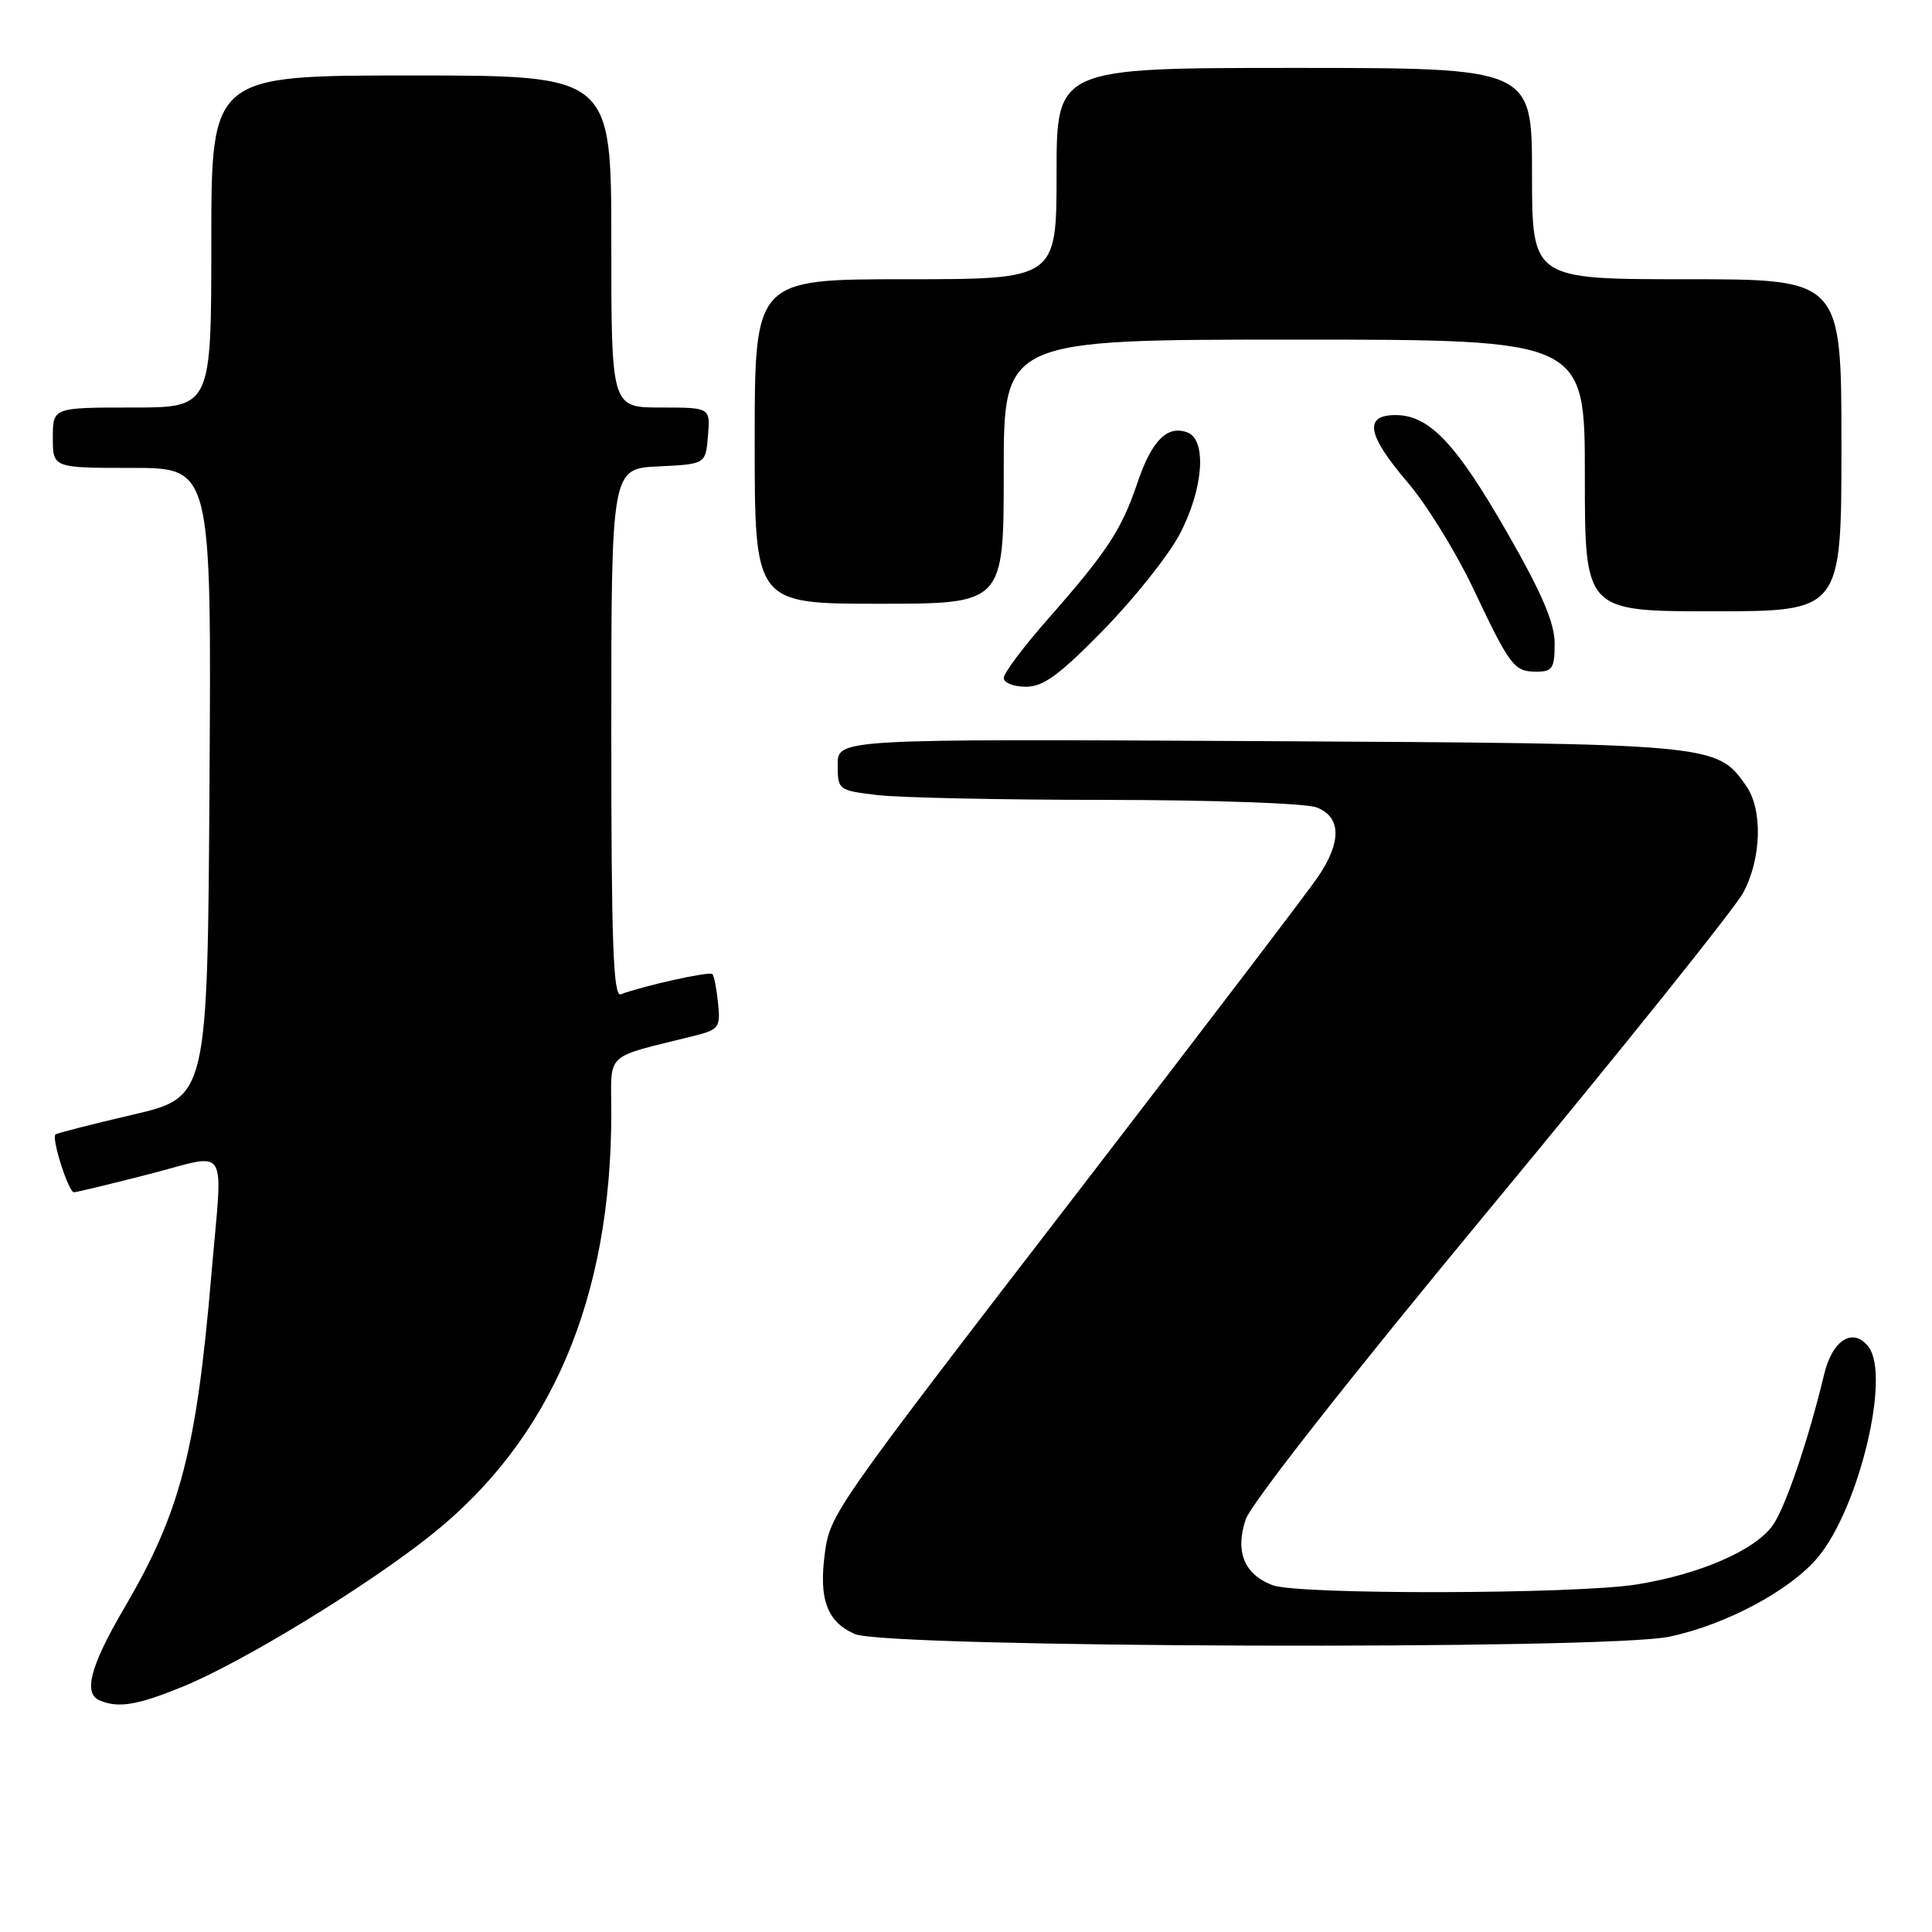 <?xml version="1.0" encoding="UTF-8" standalone="no"?>
<!DOCTYPE svg PUBLIC "-//W3C//DTD SVG 1.1//EN" "http://www.w3.org/Graphics/SVG/1.1/DTD/svg11.dtd" >
<svg xmlns="http://www.w3.org/2000/svg" xmlns:xlink="http://www.w3.org/1999/xlink" version="1.1" viewBox="0 0 256 256">
 <g >
 <path fill="currentColor"
d=" M 24.15 223.52 C 32.05 220.31 48.66 210.17 57.20 203.34 C 73.06 190.68 81.00 172.03 81.00 147.47 C 81.00 139.23 79.87 140.28 92.00 137.25 C 95.25 136.43 95.48 136.13 95.15 132.94 C 94.96 131.05 94.62 129.30 94.39 129.07 C 94.01 128.68 85.40 130.58 82.25 131.75 C 81.26 132.12 81.00 124.78 81.00 97.15 C 81.00 62.10 81.00 62.10 87.25 61.80 C 93.50 61.50 93.50 61.50 93.81 57.75 C 94.12 54.00 94.12 54.00 87.56 54.00 C 81.00 54.00 81.00 54.00 81.00 32.00 C 81.00 10.00 81.00 10.00 54.50 10.00 C 28.00 10.00 28.00 10.00 28.00 32.00 C 28.00 54.00 28.00 54.00 17.50 54.00 C 7.00 54.00 7.00 54.00 7.00 58.00 C 7.00 62.00 7.00 62.00 17.51 62.00 C 28.02 62.00 28.02 62.00 27.76 103.69 C 27.50 145.39 27.50 145.39 17.57 147.71 C 12.11 148.98 7.51 150.16 7.35 150.32 C 6.80 150.86 9.09 158.00 9.80 157.98 C 10.18 157.97 14.66 156.89 19.75 155.58 C 30.56 152.81 29.53 151.12 28.00 169.00 C 26.02 192.22 23.88 200.42 16.50 213.01 C 11.94 220.78 10.98 224.42 13.25 225.34 C 15.76 226.35 18.16 225.95 24.15 223.52 Z  M 221.20 216.87 C 228.76 215.27 237.28 210.70 240.93 206.29 C 246.33 199.75 250.51 182.38 247.61 178.50 C 245.59 175.80 242.80 177.51 241.71 182.10 C 239.66 190.68 236.59 199.73 234.90 202.11 C 232.58 205.40 225.27 208.59 216.93 209.94 C 208.87 211.25 172.00 211.33 168.63 210.05 C 164.87 208.62 163.64 205.63 165.05 201.36 C 165.74 199.26 178.92 182.48 197.59 159.94 C 214.85 139.10 229.88 120.36 230.98 118.29 C 233.42 113.75 233.59 107.29 231.37 104.12 C 227.47 98.54 227.27 98.53 166.75 98.20 C 111.00 97.91 111.00 97.91 111.00 101.31 C 111.00 104.68 111.07 104.73 116.25 105.35 C 119.14 105.70 132.83 105.99 146.68 105.99 C 160.60 106.00 173.02 106.44 174.43 106.98 C 177.73 108.23 177.80 111.54 174.64 116.19 C 173.35 118.10 159.37 136.44 143.59 156.94 C 110.25 200.23 110.00 200.59 109.29 205.87 C 108.48 211.92 109.60 214.92 113.28 216.52 C 117.48 218.35 212.80 218.66 221.20 216.87 Z  M 146.18 83.51 C 150.20 79.40 154.74 73.72 156.25 70.90 C 159.43 64.97 159.97 58.31 157.36 57.31 C 154.68 56.28 152.61 58.36 150.71 63.99 C 148.62 70.20 146.69 73.12 138.80 82.09 C 135.61 85.71 133.00 89.20 133.00 89.84 C 133.00 90.48 134.32 91.00 135.93 91.00 C 138.25 91.00 140.36 89.45 146.18 83.51 Z  M 206.00 85.28 C 206.00 82.55 204.34 78.66 199.77 70.68 C 192.95 58.76 189.39 55.00 184.92 55.00 C 180.67 55.00 181.14 57.62 186.52 63.92 C 189.01 66.83 192.89 73.11 195.15 77.86 C 200.12 88.35 200.61 89.00 203.62 89.00 C 205.70 89.00 206.00 88.53 206.00 85.28 Z  M 244.00 59.00 C 244.00 37.00 244.00 37.00 223.50 37.00 C 203.00 37.00 203.00 37.00 203.00 23.00 C 203.00 9.00 203.00 9.00 171.50 9.00 C 140.00 9.00 140.00 9.00 140.00 23.00 C 140.00 37.00 140.00 37.00 120.00 37.00 C 100.00 37.00 100.00 37.00 100.00 58.50 C 100.00 80.00 100.00 80.00 116.50 80.00 C 133.00 80.00 133.00 80.00 133.00 62.50 C 133.00 45.00 133.00 45.00 171.50 45.00 C 210.00 45.00 210.00 45.00 210.00 63.00 C 210.00 81.00 210.00 81.00 227.00 81.00 C 244.00 81.00 244.00 81.00 244.00 59.00 Z "/>
</g>
</svg>